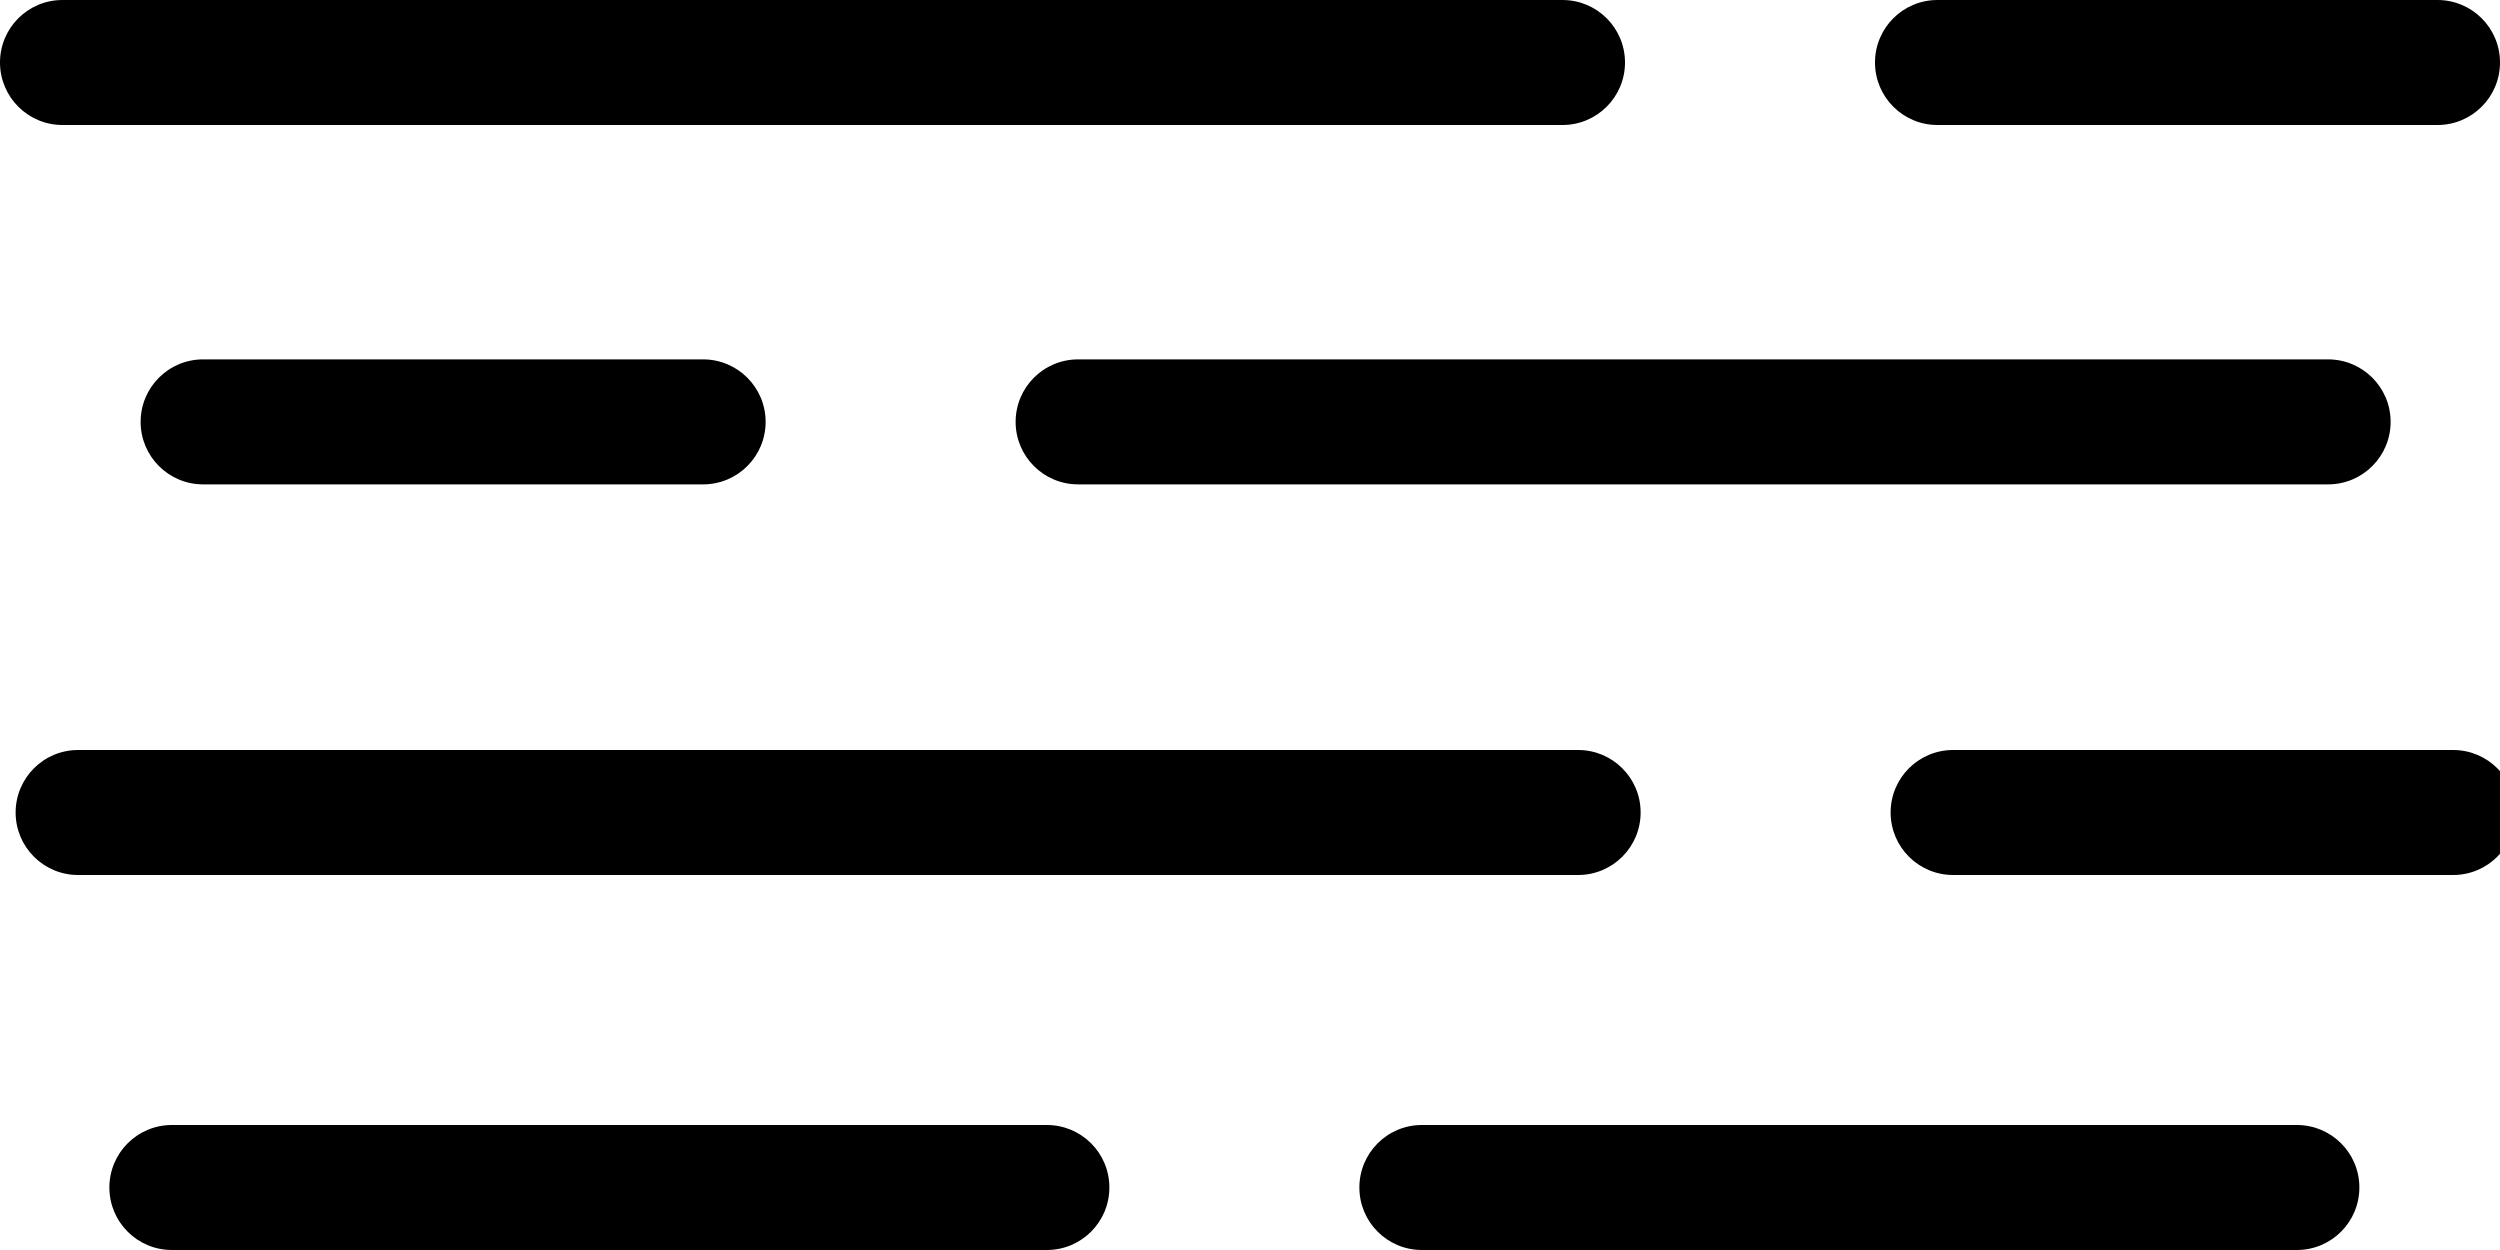 <svg viewBox="0 0 40 20" xmlns="http://www.w3.org/2000/svg">
	<g class="ew-mist" fill="currentColor">
		<path fill-rule="evenodd" clip-rule="evenodd" d="M2.75,18h14c0.552,0,1,0.447,1,1c0,0.552-0.448,1-1,1h-14 c-0.553,0-1-0.448-1-1C1.75,18.448,2.197,18,2.75,18z"/>
		<path fill-rule="evenodd" clip-rule="evenodd" d="M22.75,18h14c0.552,0,1,0.447,1,1c0,0.552-0.448,1-1,1h-14 c-0.553,0-1-0.448-1-1C21.75,18.448,22.197,18,22.75,18z"/>
	</g>
	<g class="ew-mist" fill="currentColor">
		<path fill-rule="evenodd" clip-rule="evenodd" d="M1.25,12h24c0.552,0,1,0.447,1,1c0,0.552-0.448,1-1,1h-24 c-0.553,0-1-0.448-1-1C0.25,12.448,0.697,12,1.25,12z"/>
		<path fill-rule="evenodd" clip-rule="evenodd" d="M30.25,13c0-0.553,0.447-1,1-1h8c0.552,0,1,0.447,1,1 c0,0.552-0.448,1-1,1h-8C30.697,14,30.25,13.552,30.25,13z"/>
	</g>
	<g class="ew-mist" fill="currentColor">
		<path fill-rule="evenodd" clip-rule="evenodd" d="M39,2h-8c-0.553,0-1-0.448-1-1c0-0.553,0.447-1,1-1h8 c0.552,0,1,0.447,1,1C40,1.552,39.552,2,39,2z"/>
		<path fill-rule="evenodd" clip-rule="evenodd" d="M25,2H1C0.447,2,0,1.552,0,1c0-0.553,0.447-1,1-1h24 c0.552,0,1,0.447,1,1C26,1.552,25.552,2,25,2z"/>
	</g>
	<g class="ew-mist" fill="currentColor">
		<path fill-rule="evenodd" clip-rule="evenodd" d="M3.25,7.75c-0.553,0-1-0.448-1-1s0.447-1,1-1h8 c0.552,0,1,0.448,1,1s-0.448,1-1,1H3.25z"/>
		<path fill-rule="evenodd" clip-rule="evenodd" d="M17.25,7.75c-0.553,0-1-0.448-1-1s0.447-1,1-1h20 c0.552,0,1,0.448,1,1s-0.448,1-1,1H17.25z"/>
	</g>
</svg>